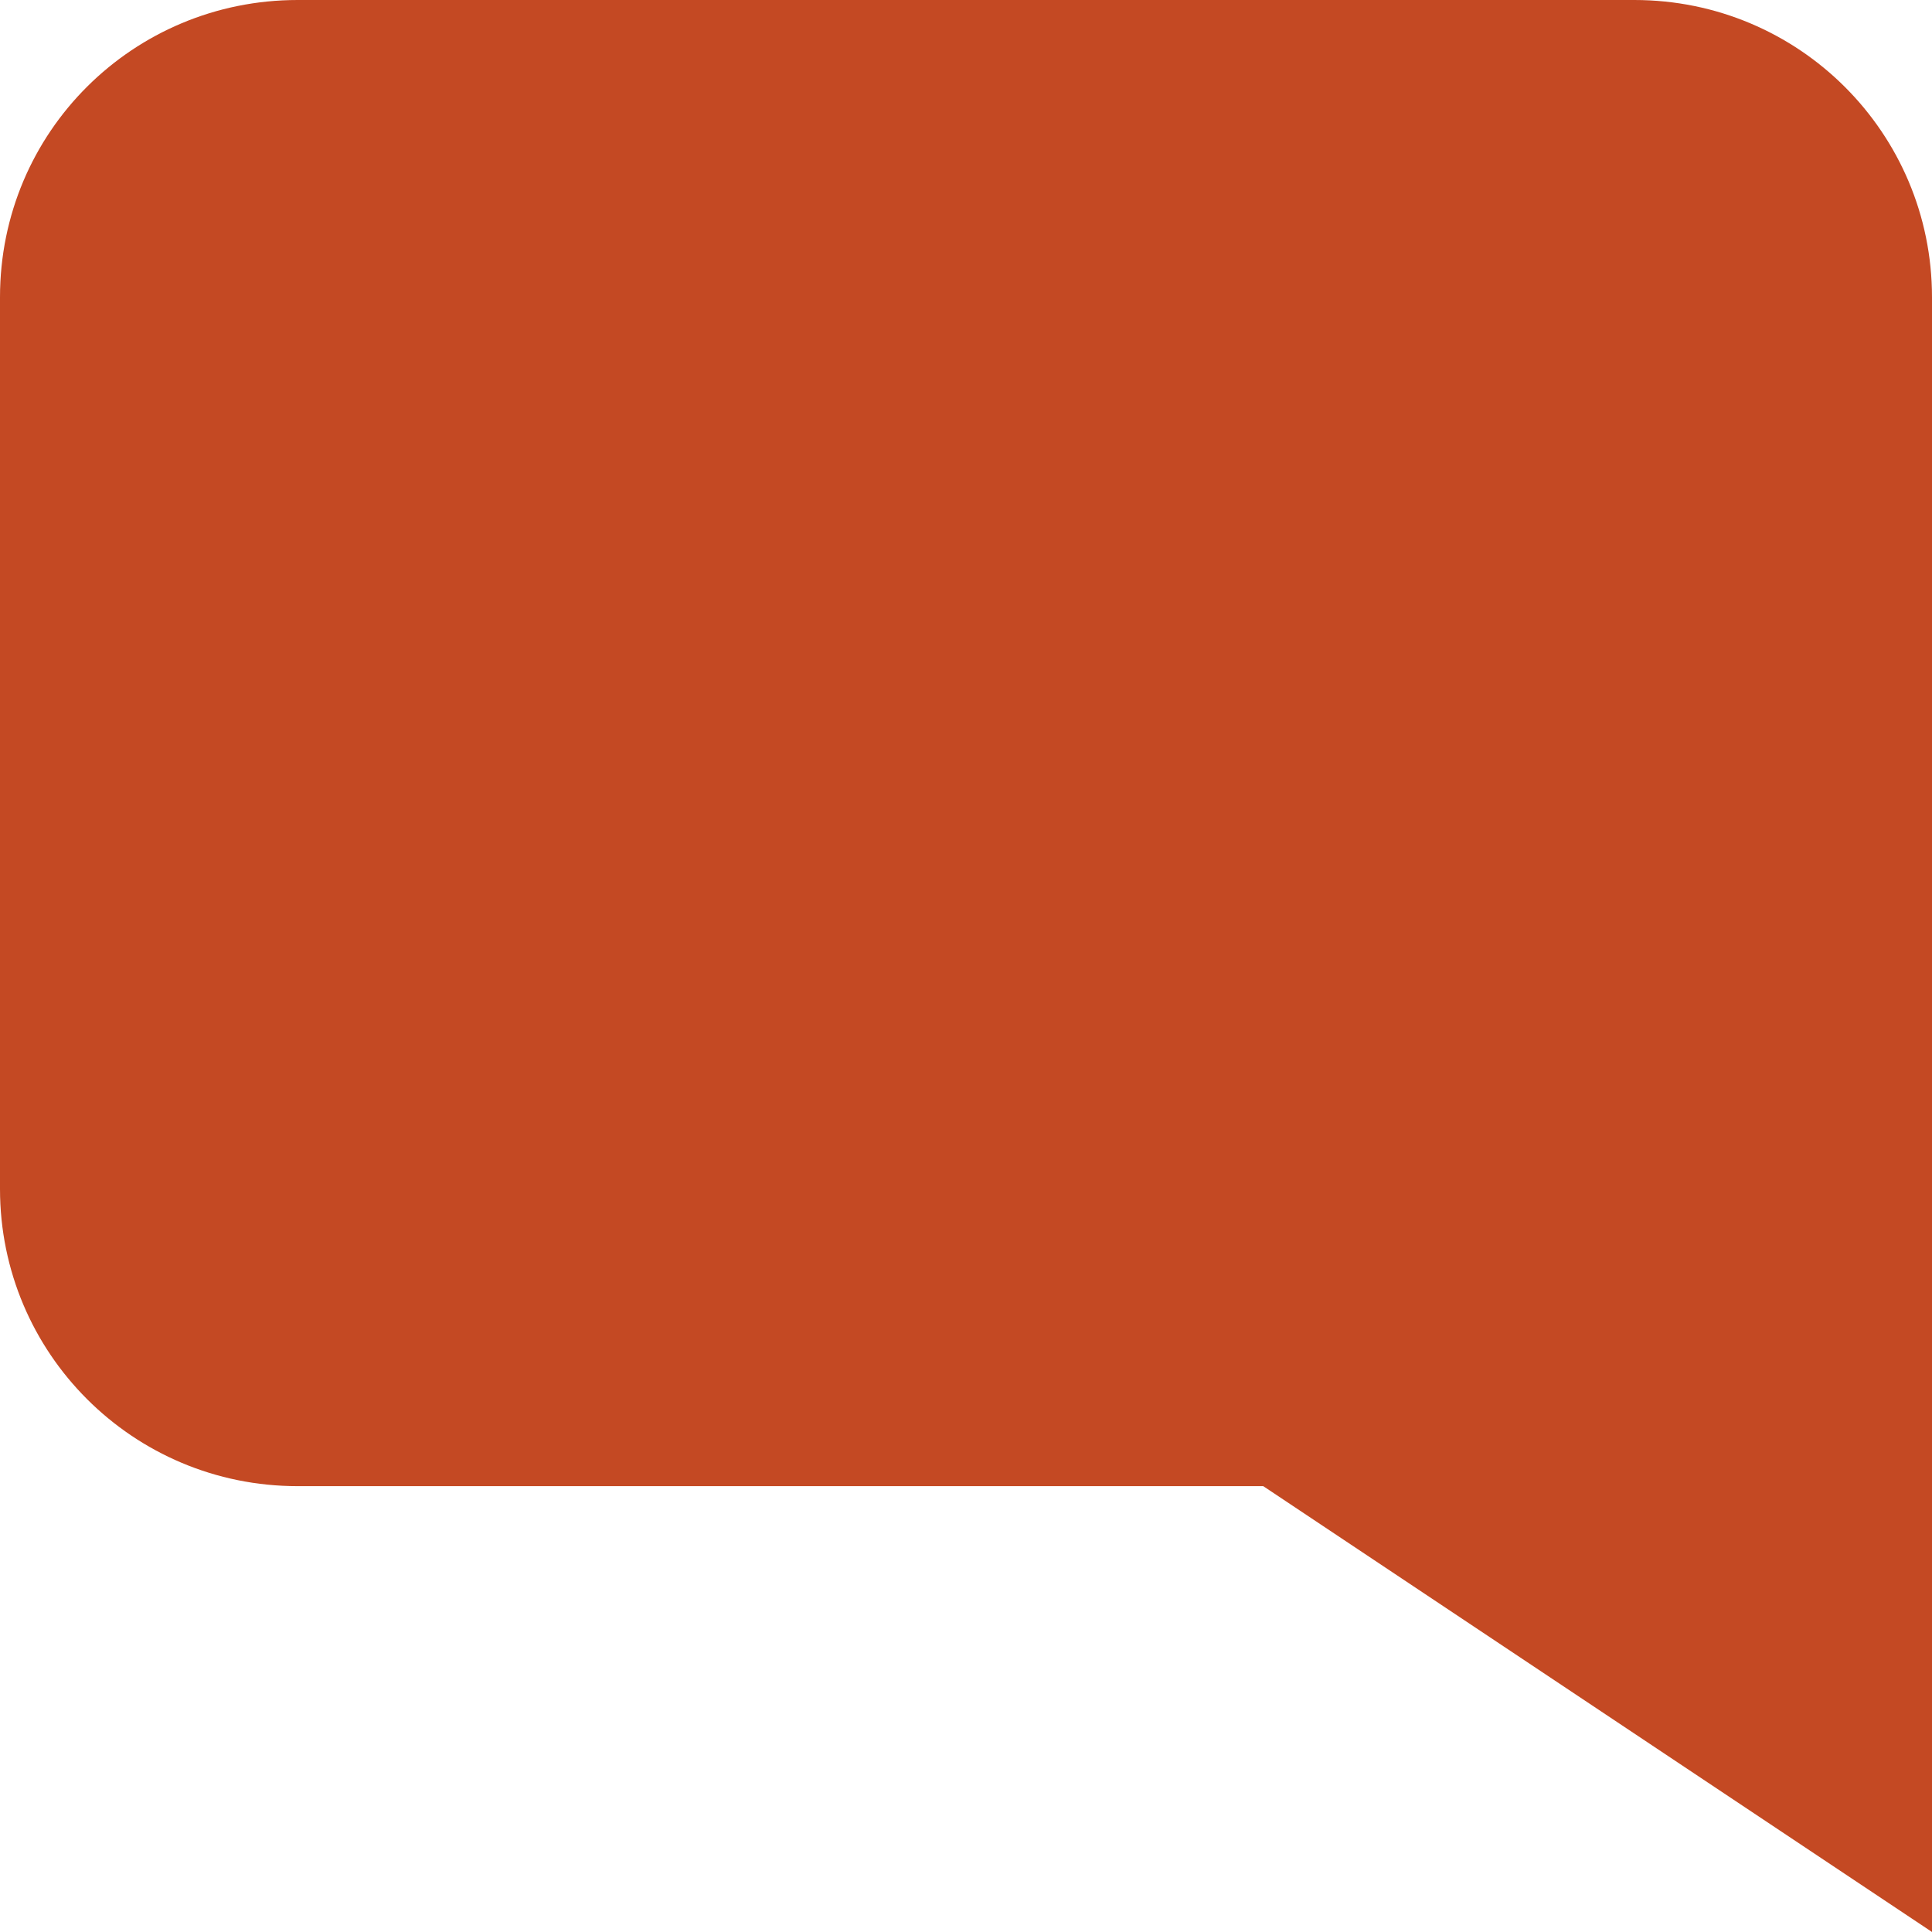 <svg xmlns="http://www.w3.org/2000/svg" width="13" height="13" viewBox="0 0 13 13">
  <path fill="#C44923" fill-rule="evenodd" d="M4.5,10 L0,13 L0,8 L0,2 C0,0.895 0.894,0 2.003,0 L10.997,0 C12.103,0 13,0.887 13,2 L13,8 C13,9.105 12.106,10 10.997,10 L4.5,10 Z" transform="matrix(-1 0 0 1 13 0)"/>
</svg>
